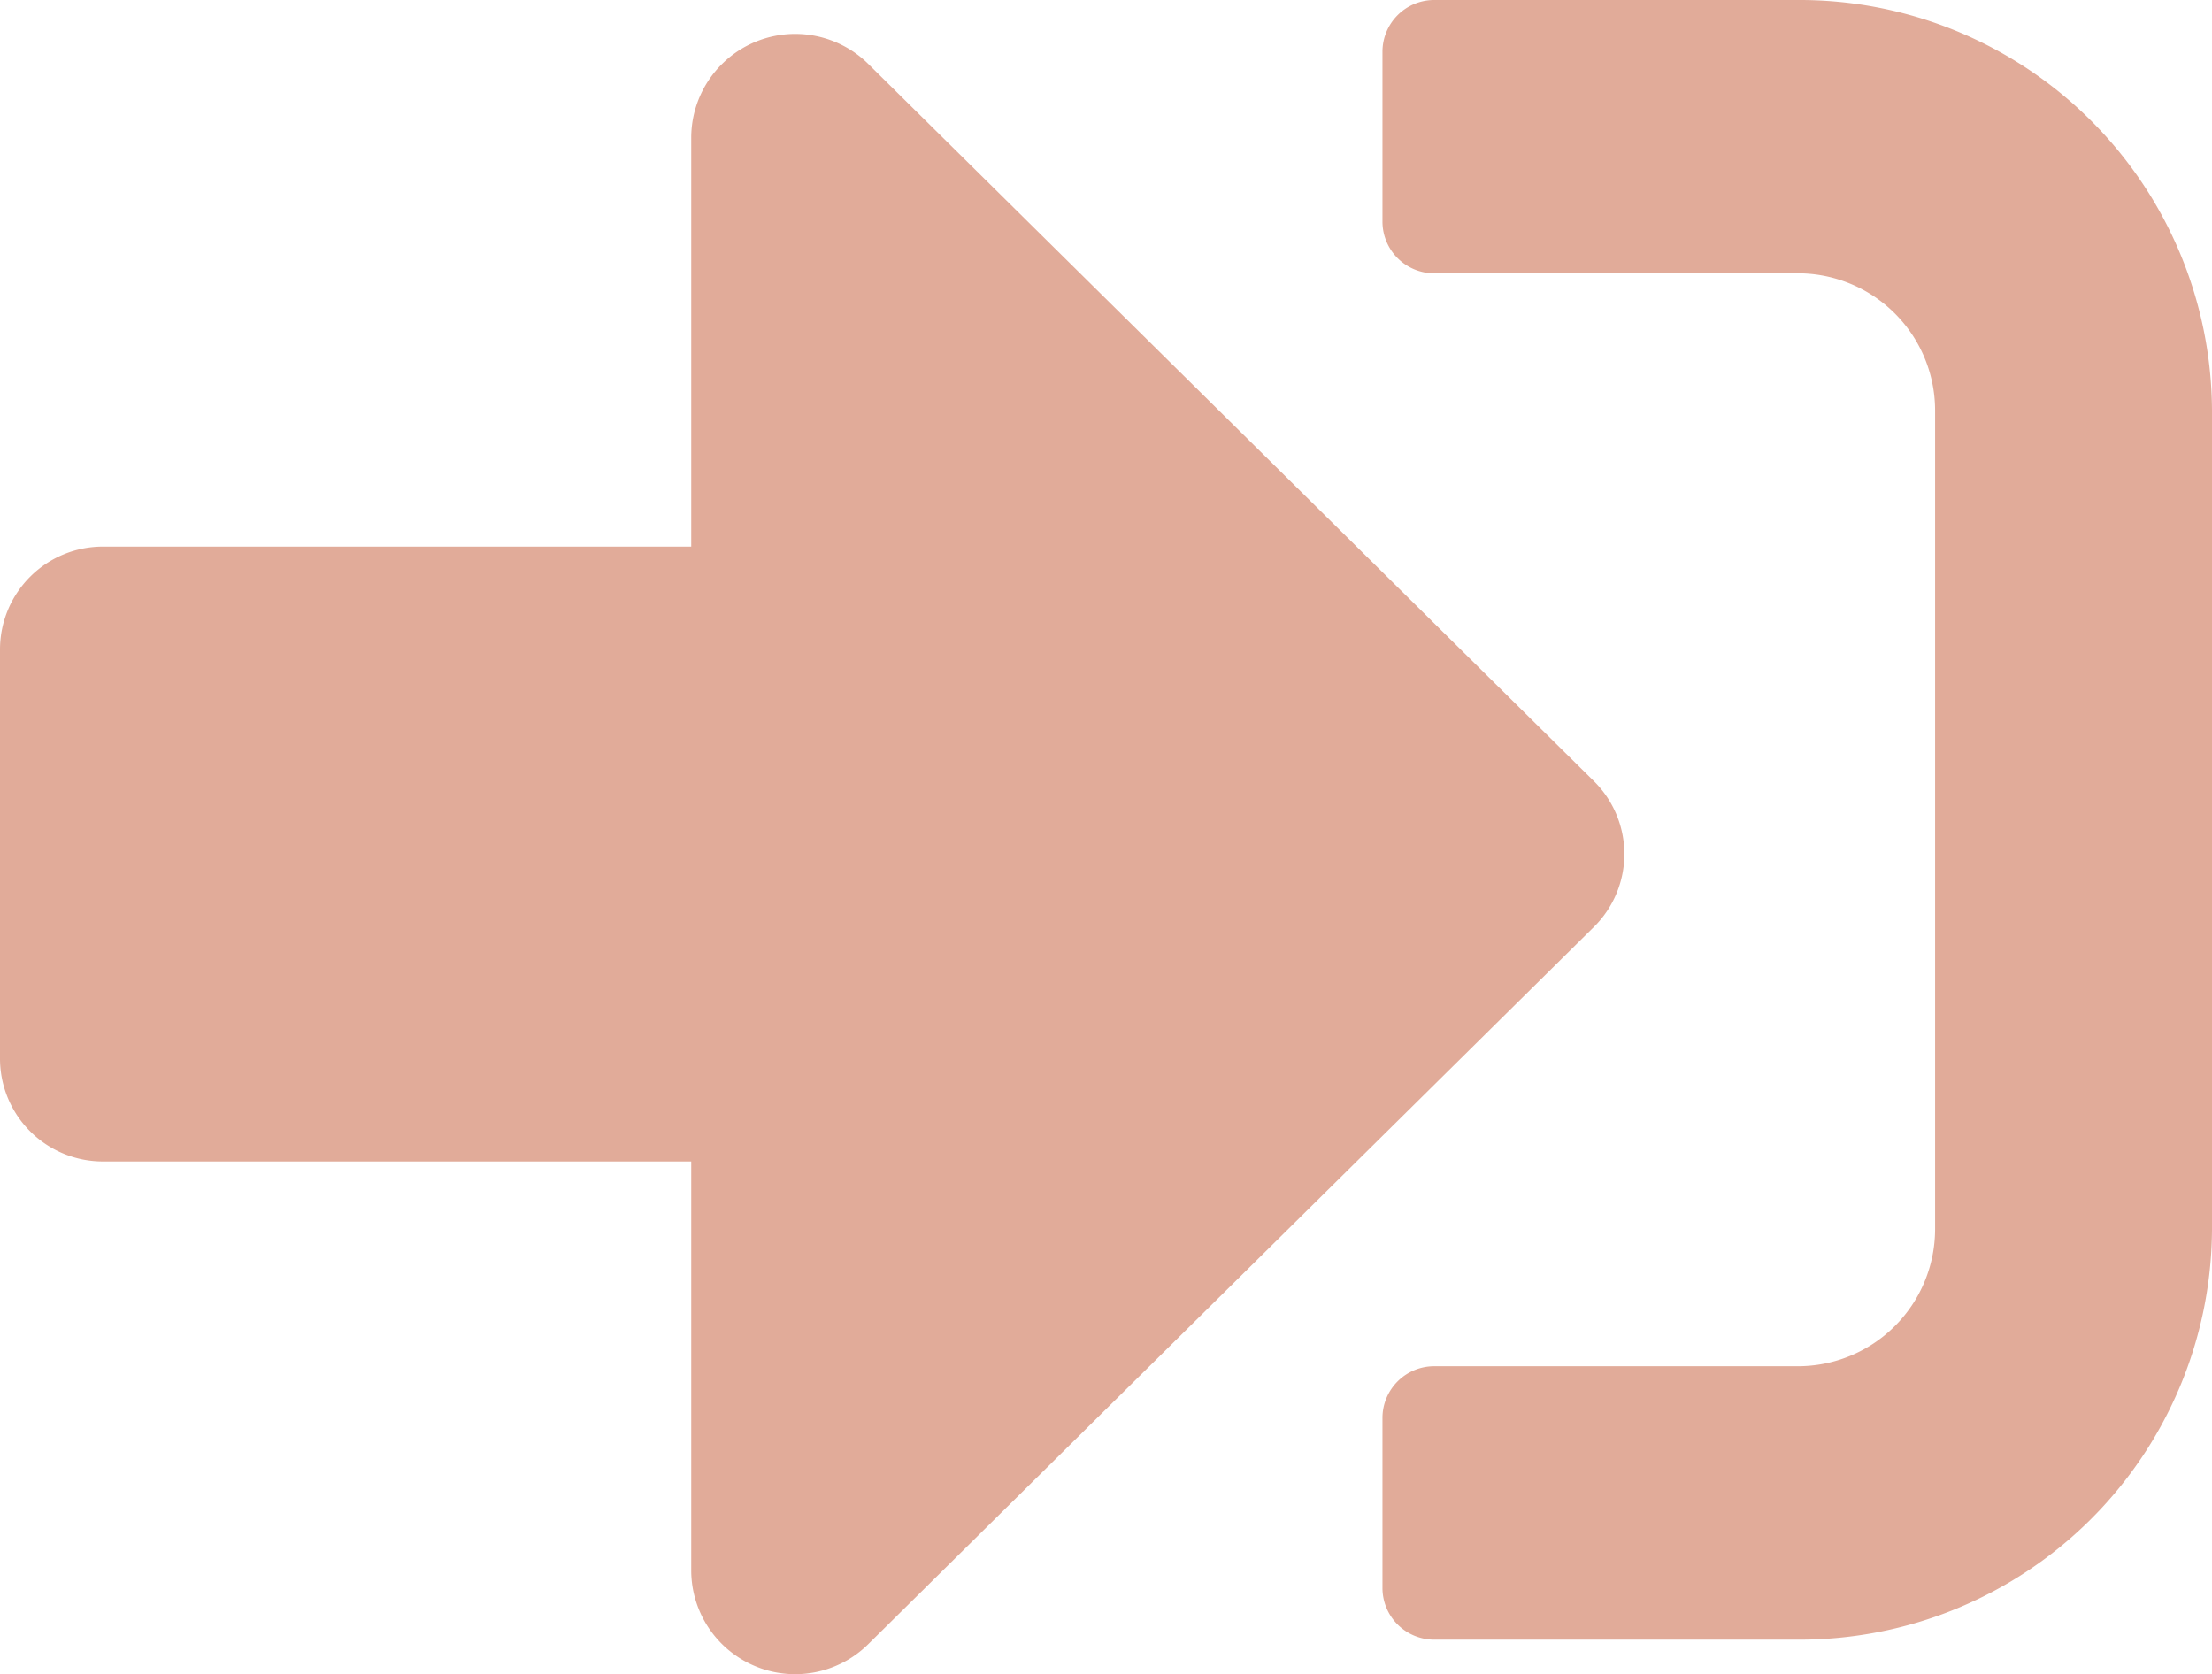 <svg xmlns="http://www.w3.org/2000/svg" viewBox="0 0 14.746 11.16"><defs><style>.a{fill:#e1ab99;}</style></defs><path class="a" d="M11.981,74.931H9.562a.345.345,0,0,1-.346-.342V73.45a.345.345,0,0,1,.346-.342h2.419A.915.915,0,0,0,12.9,72.2V66.733a.915.915,0,0,0-.922-.911H9.562a.345.345,0,0,1-.346-.342V64.342A.345.345,0,0,1,9.562,64h2.419a2.75,2.75,0,0,1,2.765,2.733V72.2A2.75,2.75,0,0,1,11.981,74.931Zm-1.354-5.722L5.789,64.427a.693.693,0,0,0-1.181.484v2.733H.691A.686.686,0,0,0,0,68.327v2.733a.686.686,0,0,0,.691.683H4.608v2.733a.693.693,0,0,0,1.181.484l4.838-4.782A.683.683,0,0,0,10.627,69.209Z" transform="translate(0 -64)"/></svg>